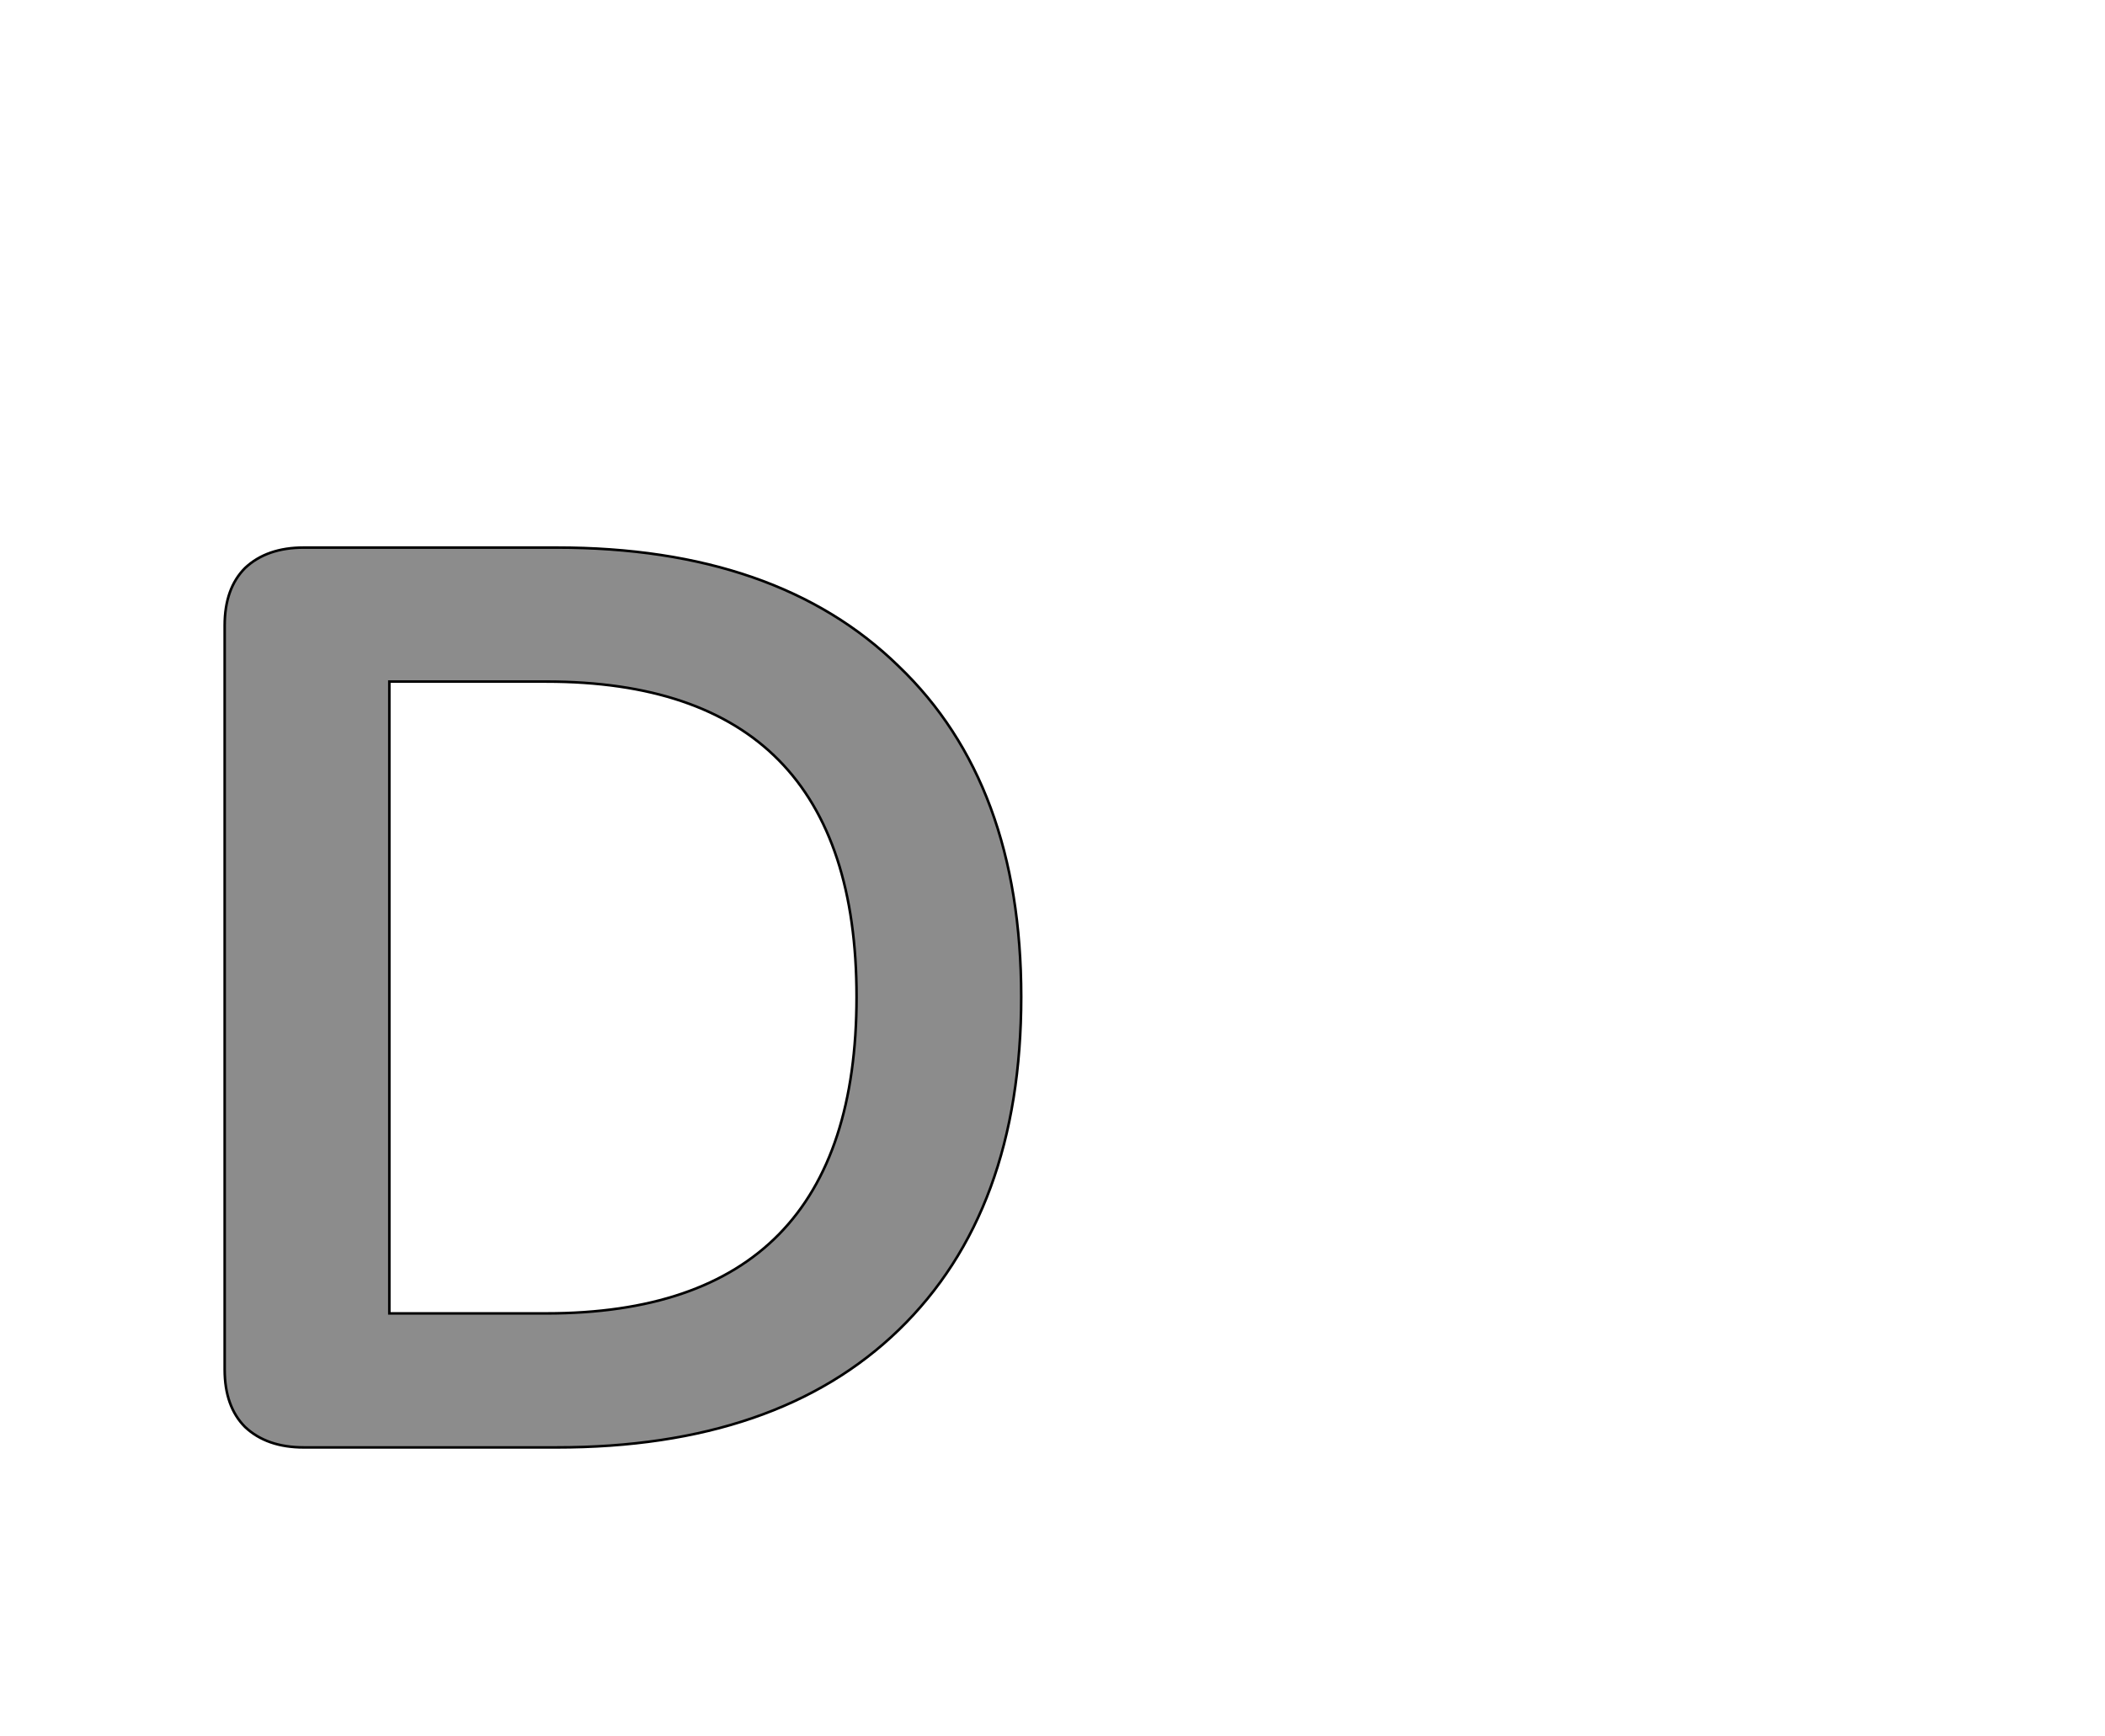 <!--
BEGIN METADATA

BBOX_X_MIN 76
BBOX_Y_MIN 0
BBOX_X_MAX 700
BBOX_Y_MAX 705
WIDTH 624
HEIGHT 705
H_BEARING_X 76
H_BEARING_Y 705
H_ADVANCE 754
V_BEARING_X -301
V_BEARING_Y 329
V_ADVANCE 1364
ORIGIN_X 0
ORIGIN_Y 0

END METADATA
-->

<svg width='1649px' height='1360px' xmlns='http://www.w3.org/2000/svg' version='1.1'>

 <!-- make sure glyph is visible within svg window -->
 <g fill-rule='nonzero'  transform='translate(100 1134)'>

  <!-- draw actual outline using lines and Bezier curves-->
  <path fill='black' stroke='black' fill-opacity='0.45'  stroke-width='2'  d='
 M 109,0
 M 92,-16
 Q 76,-32 76,-61
 L 76,-644
 Q 76,-673 92,-689
 Q 109,-705 138,-705
 L 336,-705
 Q 509,-705 604,-612
 Q 700,-520 700,-353
 Q 700,-185 604,-92
 Q 509,0 336,0
 L 138,0
 Q 109,0 92,-16
 Z

 M 328,-105
 Q 571,-105 571,-353
 Q 571,-600 328,-600
 L 205,-600
 L 205,-105
 L 328,-105
 Z

  '/>
 </g>
</svg>
